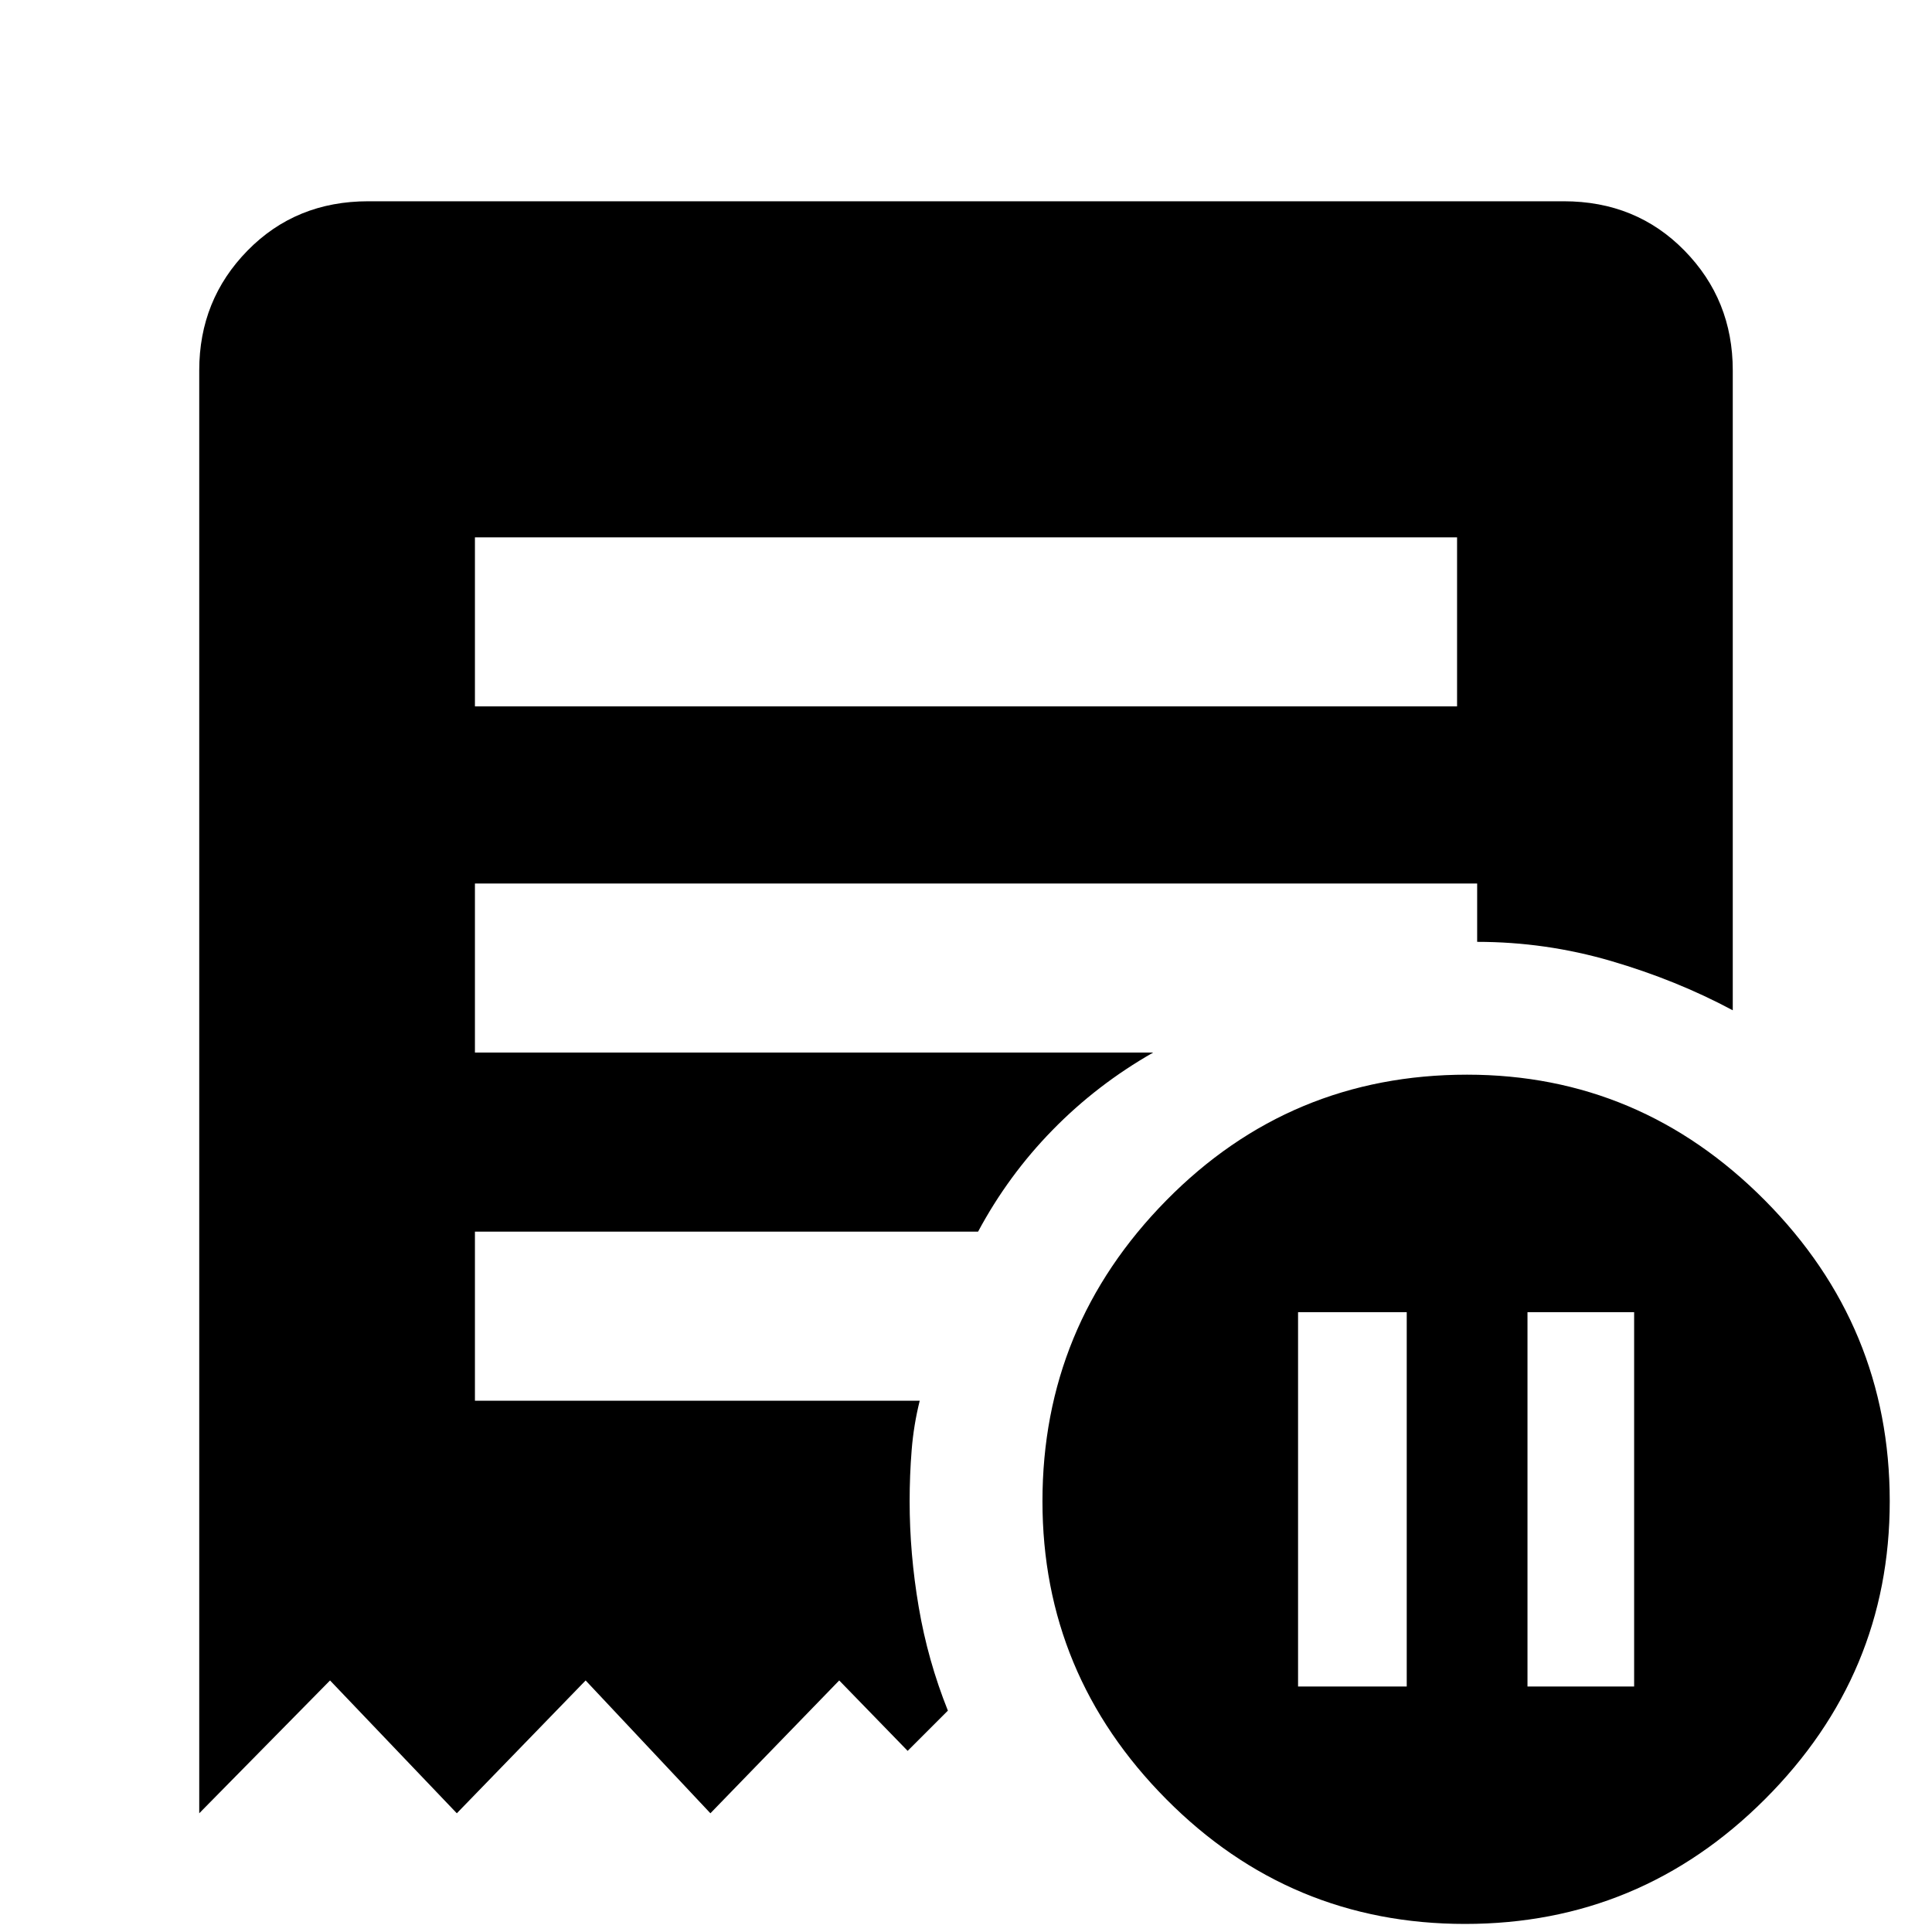 <svg xmlns="http://www.w3.org/2000/svg" height="40" width="40"><path d="M26.875 34.917h2.25v-7.75h-2.25Zm4.75 0h2.208v-7.75h-2.208ZM9.833 14.625h20.334v-3.5H9.833Zm20.5 25.208q-3.625 0-6.187-2.583-2.563-2.583-2.563-6.167 0-3.625 2.563-6.229 2.562-2.604 6.229-2.604 3.583 0 6.167 2.604 2.583 2.604 2.583 6.229 0 3.584-2.583 6.167-2.584 2.583-6.209 2.583ZM4.125 37.542V7.667q0-1.459 1-2.479 1-1.021 2.5-1.021h24.75q1.5 0 2.5 1.021 1 1.02 1 2.479v13.25q-1.167-.625-2.521-1.021Q32 19.5 30.583 19.5v-1.208H9.833v3.5h14.042q-1.167.666-2.083 1.604-.917.937-1.542 2.104H9.833V29h9.209q-.125.5-.167 1.021-.042.521-.042 1.062 0 1.084.188 2.188.187 1.104.604 2.146l-.833.833-1.417-1.458-2.667 2.75-2.583-2.75-2.667 2.75-2.625-2.75Z"/></svg>